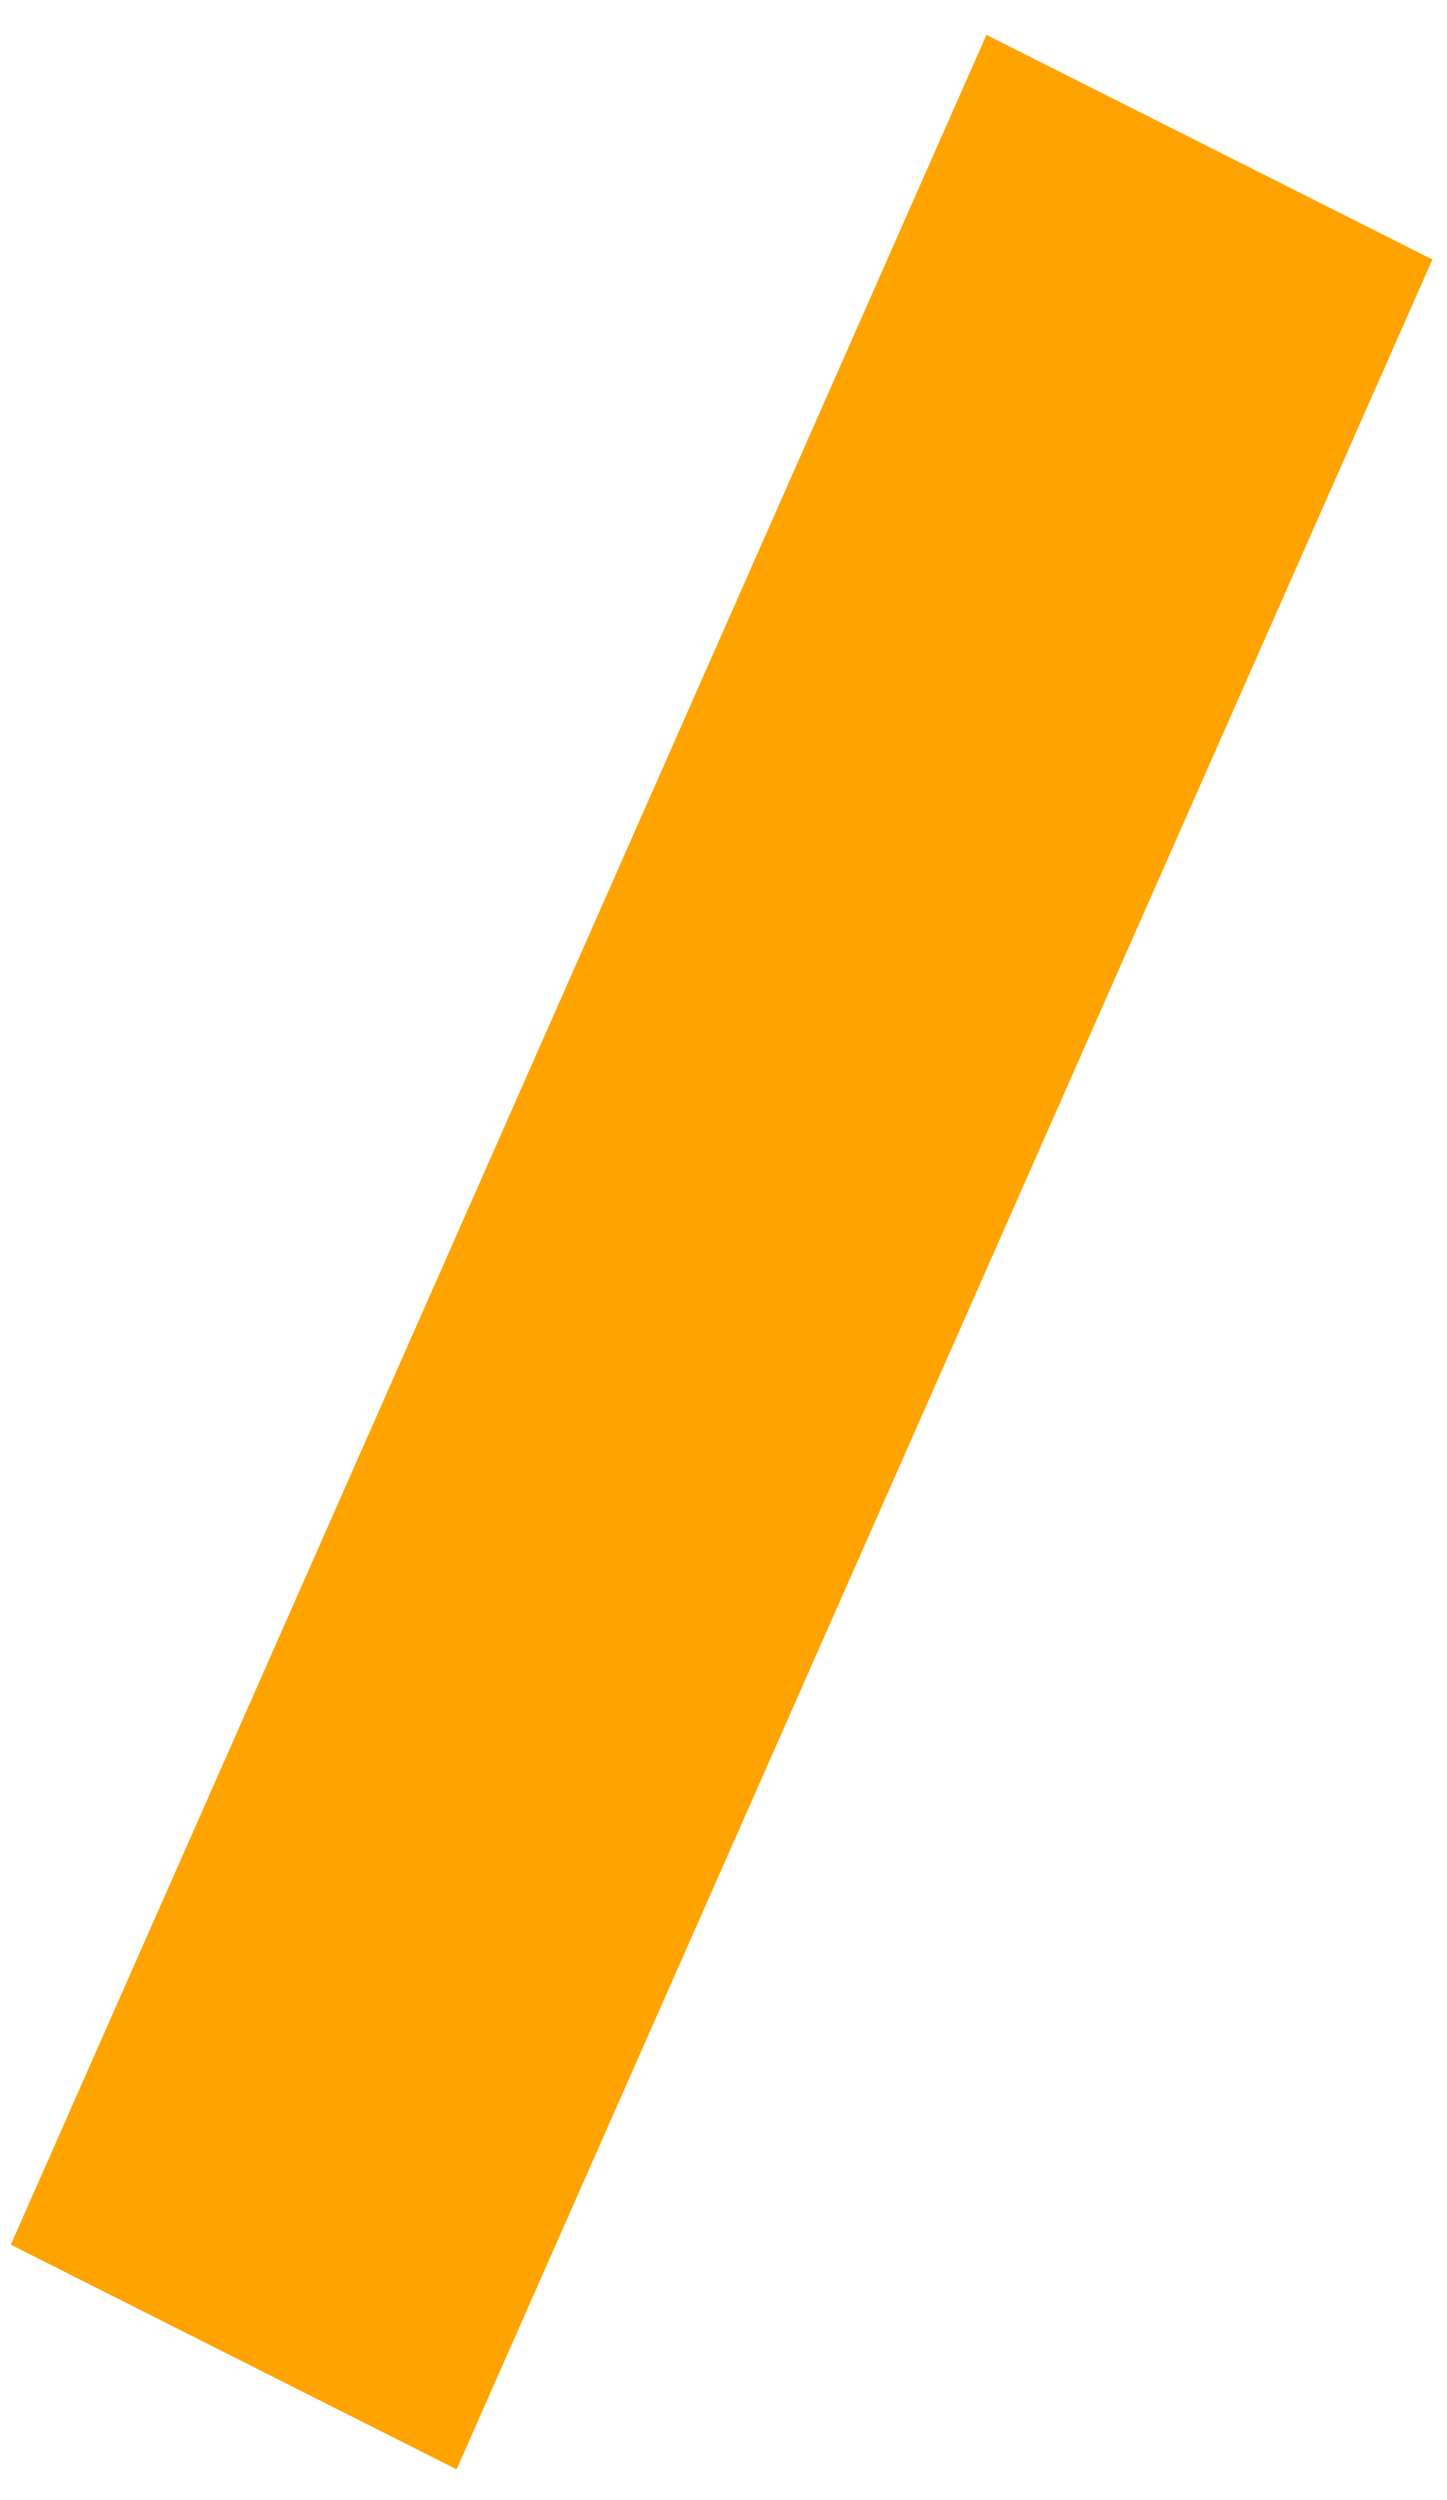 ﻿<?xml version="1.0" encoding="utf-8"?>
<svg version="1.1" xmlns:xlink="http://www.w3.org/1999/xlink" width="11px" height="19px" xmlns="http://www.w3.org/2000/svg">
  <g transform="matrix(1 0 0 1 -126 -42 )">
    <path d="M 10.889 1.972  L 3.471 18.766  L 0.082 17.059  L 7.499 0.265  L 10.889 1.972  Z " fill-rule="nonzero" fill="#ffa300" stroke="none" transform="matrix(1 0 0 1 126 42 )" />
  </g>
</svg>